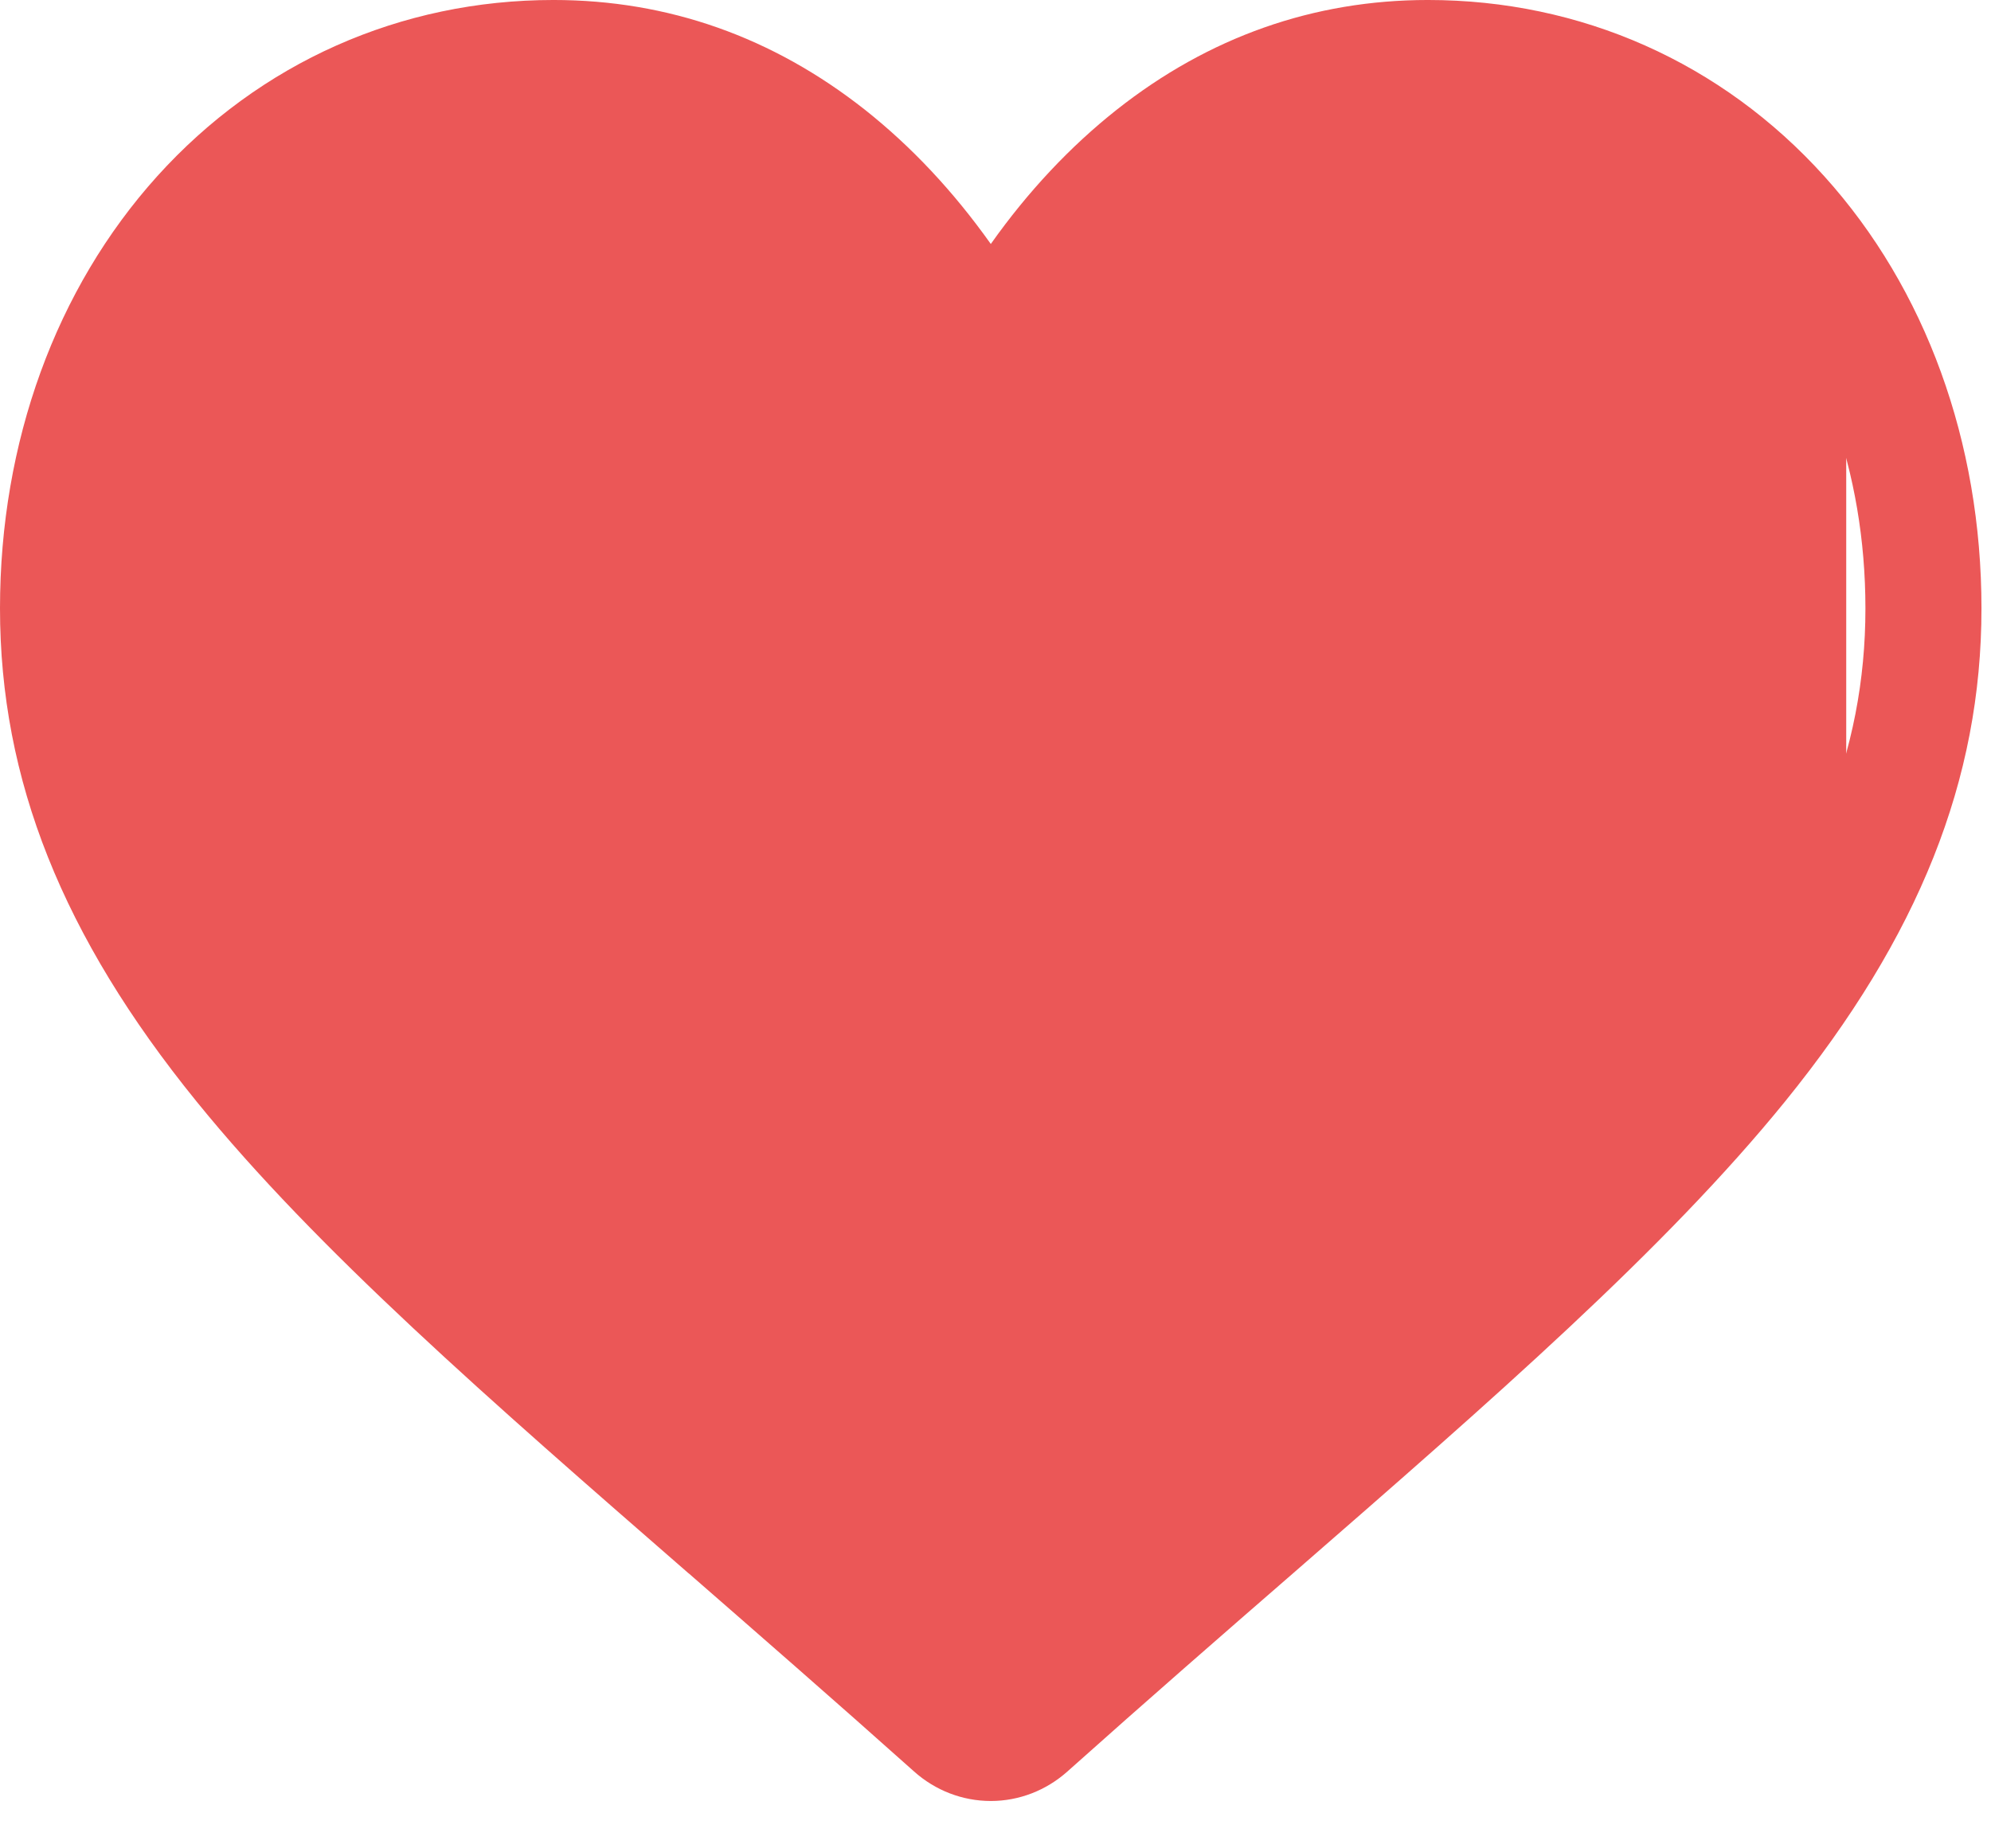 <svg width="14" height="13" viewBox="0 0 14 13" fill="none" xmlns="http://www.w3.org/2000/svg">
<path d="M4.432 0.317L2.532 0.95L0.632 2.217V6.333L4.116 9.817L6.966 12.033L11.399 8.233L12.982 5.7V2.85L11.716 0.95L9.182 0.633L7.282 2.217L6.649 1.583L4.432 0.317Z" fill="#EB5757"/>
<path d="M6.967 12.667C6.768 12.667 6.577 12.593 6.428 12.46C5.865 11.957 5.322 11.484 4.844 11.067L4.841 11.065C3.438 9.843 2.225 8.787 1.382 7.747C0.439 6.585 0 5.483 0 4.279C0 3.109 0.393 2.03 1.105 1.24C1.827 0.44 2.816 -6.10352e-05 3.892 -6.10352e-05C4.697 -6.10352e-05 5.433 0.26 6.082 0.772C6.409 1.031 6.705 1.347 6.967 1.716C7.228 1.347 7.525 1.031 7.852 0.772C8.5 0.26 9.237 -6.10352e-05 10.041 -6.10352e-05C11.117 -6.10352e-05 12.107 0.44 12.828 1.24C13.541 2.03 13.933 3.109 13.933 4.279C13.933 5.483 13.494 6.585 12.552 7.747C11.708 8.787 10.496 9.843 9.093 11.065C8.613 11.482 8.069 11.956 7.505 12.46C7.356 12.593 7.165 12.667 6.967 12.667ZM3.892 0.834C3.047 0.834 2.27 1.179 1.705 1.805C1.132 2.44 0.816 3.319 0.816 4.279C0.816 5.291 1.184 6.197 2.01 7.215C2.809 8.2 3.996 9.233 5.371 10.431L5.373 10.433C5.854 10.851 6.398 11.326 6.965 11.832C7.536 11.325 8.082 10.85 8.563 10.43C9.938 9.233 11.125 8.2 11.923 7.215C12.749 6.197 13.117 5.291 13.117 4.279C13.117 3.319 12.801 2.44 12.228 1.805C11.663 1.179 10.886 0.834 10.041 0.834C9.422 0.834 8.853 1.035 8.351 1.432C7.904 1.785 7.592 2.233 7.409 2.545C7.315 2.706 7.15 2.802 6.967 2.802C6.784 2.802 6.618 2.706 6.524 2.545C6.341 2.233 6.03 1.785 5.582 1.432C5.08 1.035 4.512 0.834 3.892 0.834Z" fill="#EB5757"/>
</svg>
